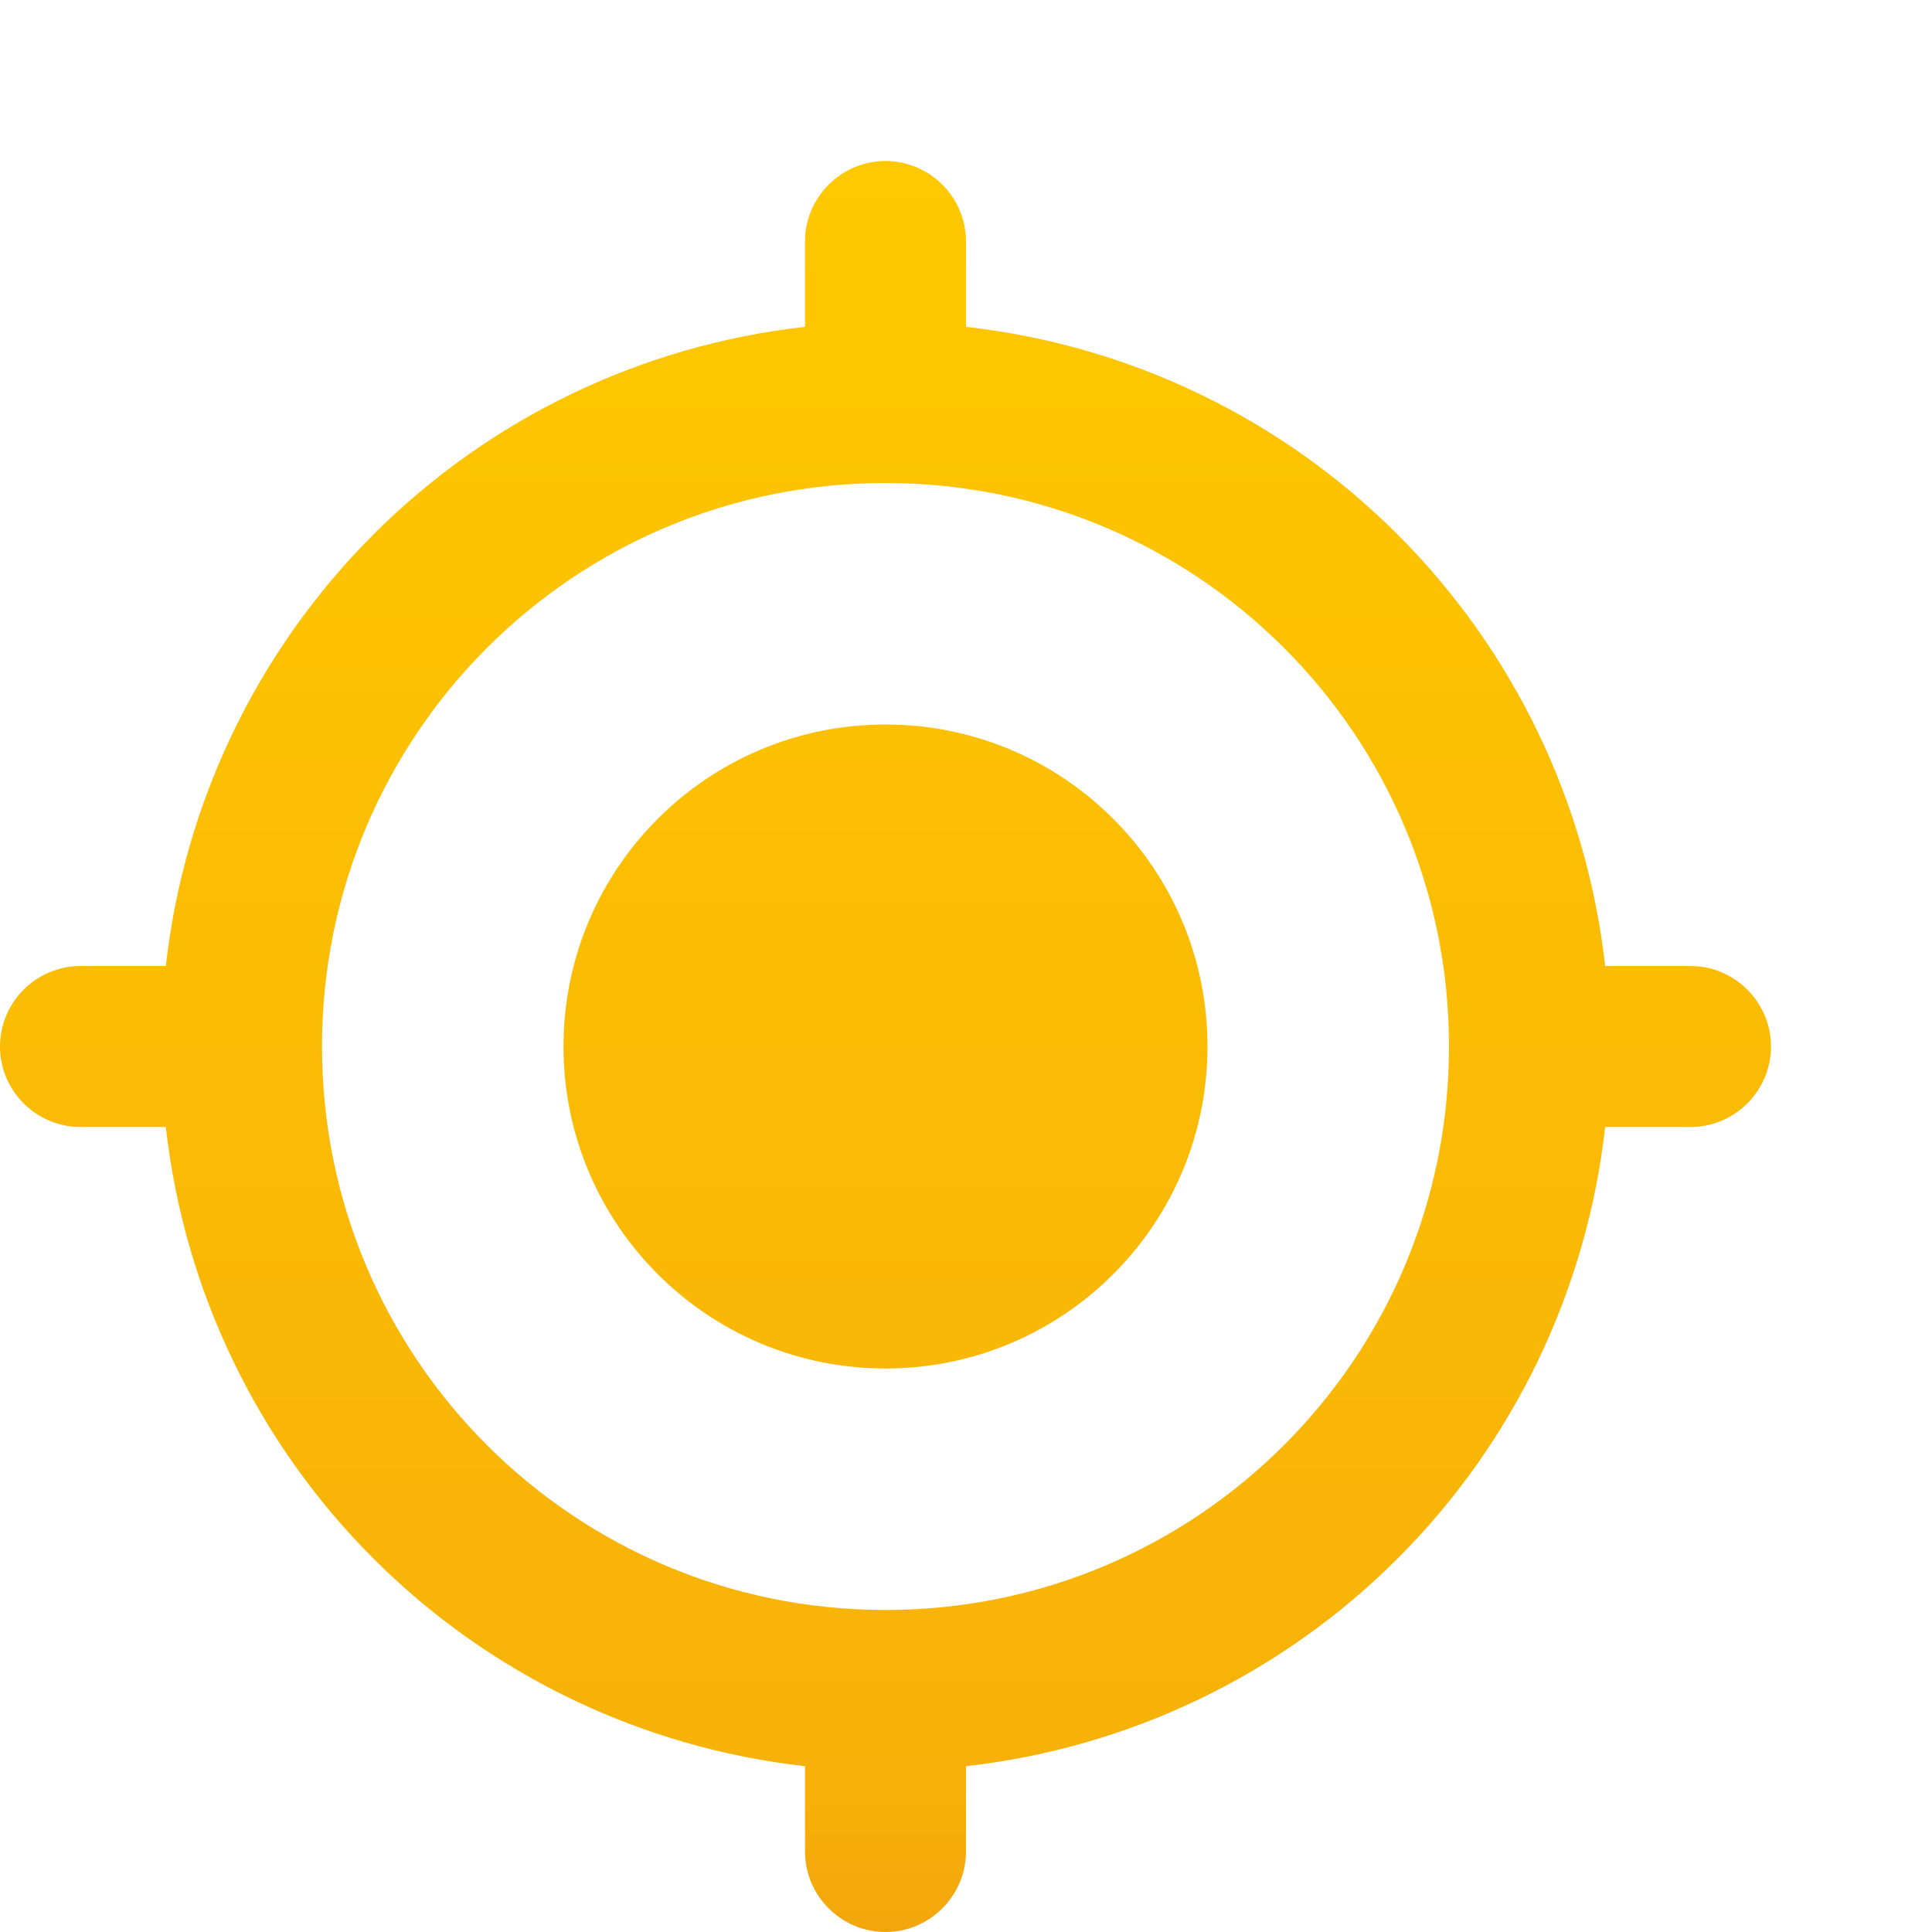 <svg width="24" height="24" viewBox="0 0 24 24" fill="none" xmlns="http://www.w3.org/2000/svg">
<path d="M11 9C8.79 9 7 10.79 7 13C7 15.21 8.79 17 11 17C13.21 17 15 15.21 15 13C15 10.79 13.21 9 11 9ZM19.94 12C19.713 9.972 18.804 8.082 17.361 6.639C15.918 5.196 14.028 4.287 12 4.06V3C12 2.45 11.55 2 11 2C10.45 2 10 2.45 10 3V4.06C7.972 4.287 6.082 5.196 4.639 6.639C3.196 8.082 2.287 9.972 2.06 12H1C0.45 12 0 12.45 0 13C0 13.55 0.45 14 1 14H2.06C2.287 16.028 3.196 17.919 4.639 19.361C6.082 20.804 7.972 21.713 10 21.94V23C10 23.55 10.45 24 11 24C11.55 24 12 23.55 12 23V21.94C14.028 21.713 15.918 20.804 17.361 19.361C18.804 17.919 19.713 16.028 19.94 14H21C21.55 14 22 13.55 22 13C22 12.45 21.55 12 21 12H19.94ZM11 20C7.13 20 4 16.87 4 13C4 9.13 7.13 6 11 6C14.87 6 18 9.13 18 13C18 16.87 14.87 20 11 20Z" fill="url(#paint0_linear_8_161)"/>
<defs>
<linearGradient id="paint0_linear_8_161" x1="11" y1="2" x2="11" y2="24" gradientUnits="userSpaceOnUse">
<stop stop-color="#FFC800"/>
<stop offset="0.919" stop-color="#F7B108"/>
<stop offset="1" stop-color="#F2A60D"/>
</linearGradient>
</defs>
</svg>
